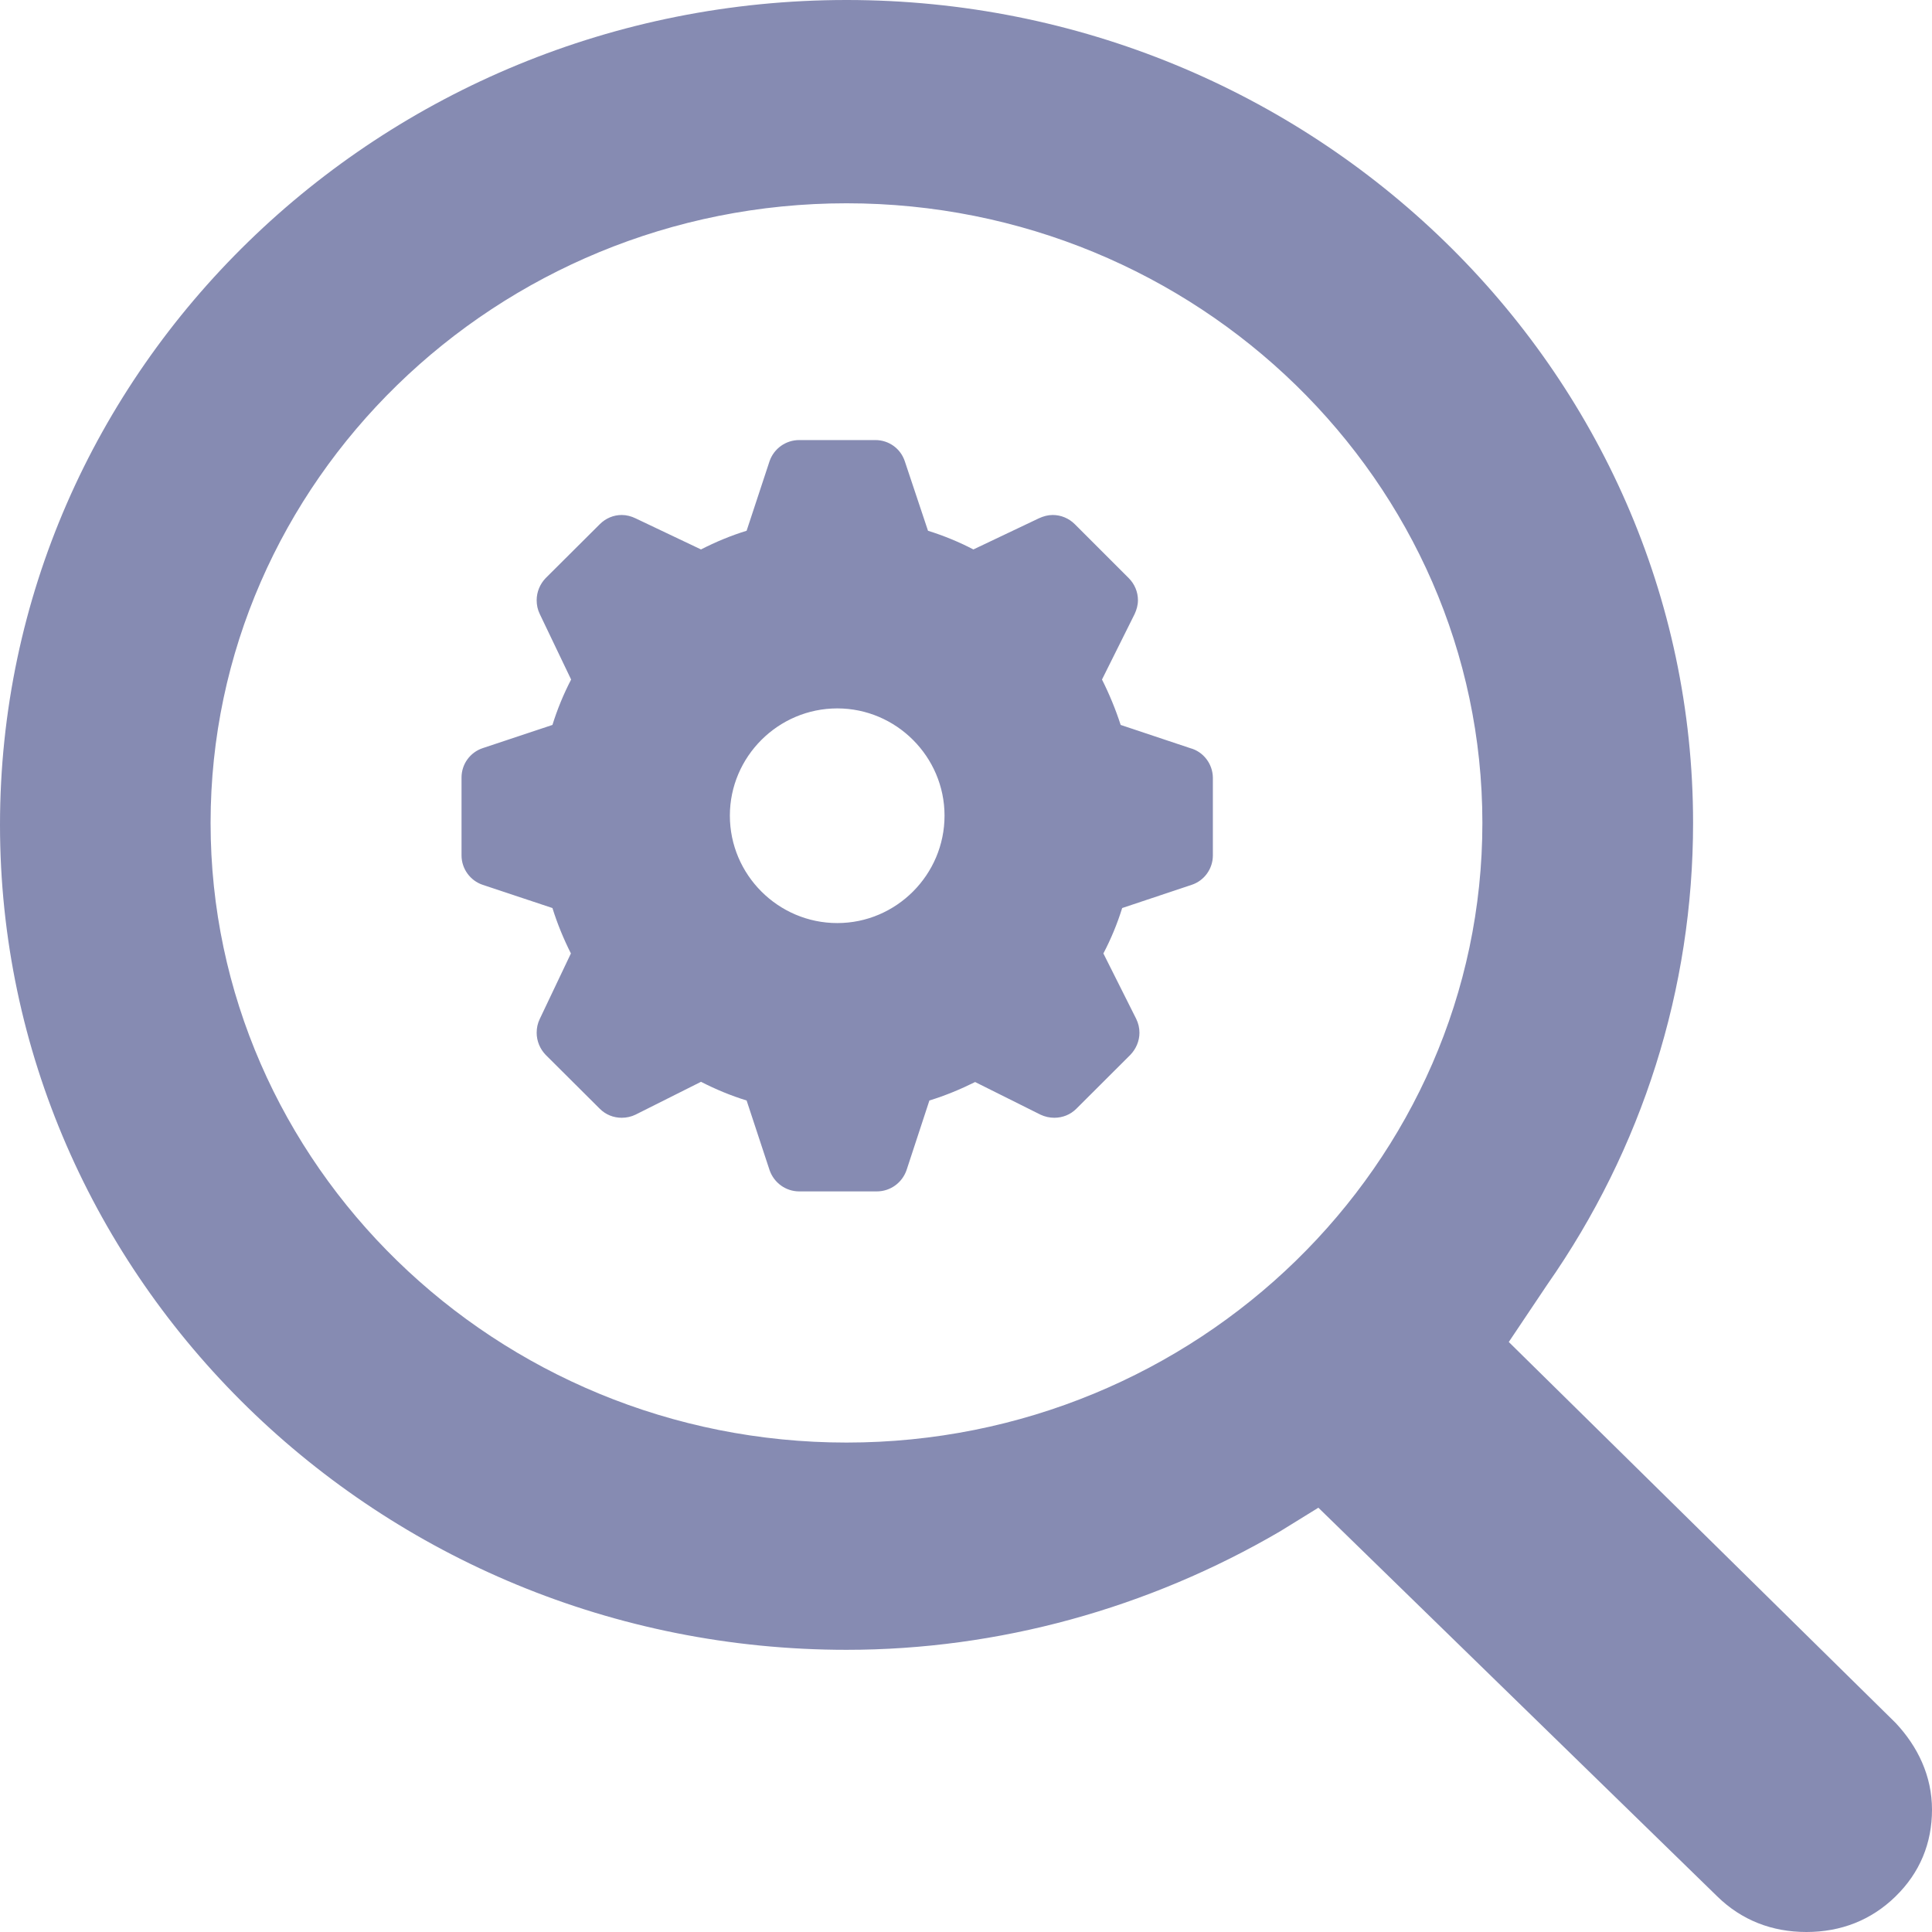 <svg width="18" height="18" viewBox="0 0 18 18" fill="none" xmlns="http://www.w3.org/2000/svg">
<path fill-rule="evenodd" clip-rule="evenodd" d="M0 7.685C0 3.438 3.547 0 7.887 0C12.226 0 15.774 3.438 15.774 7.667C15.774 9.211 15.302 10.701 14.415 11.969L14.057 12.503L17.66 16.051C17.868 16.272 18 16.547 18 16.86C18 17.173 17.887 17.448 17.66 17.669C17.434 17.89 17.151 18 16.83 18C16.509 18 16.226 17.89 16 17.669L12.283 14.047L11.925 14.268C10.698 14.985 9.302 15.371 7.887 15.371C3.528 15.371 0 11.914 0 7.685ZM1.962 7.667C1.962 10.848 4.623 13.44 7.887 13.44C11.151 13.44 13.811 10.848 13.811 7.667C13.811 4.486 11.151 1.894 7.887 1.894C4.623 1.894 1.962 4.486 1.962 7.667ZM10.441 6.754L11.088 6.97C11.212 7.003 11.298 7.117 11.3 7.244V7.954V7.97C11.3 8.093 11.221 8.205 11.102 8.244L10.455 8.46C10.41 8.605 10.351 8.748 10.28 8.883L10.586 9.493C10.606 9.534 10.616 9.577 10.616 9.622C10.616 9.699 10.584 9.773 10.531 9.828L10.028 10.33C9.973 10.385 9.9 10.414 9.822 10.414C9.779 10.414 9.734 10.404 9.694 10.385L9.085 10.081C8.948 10.149 8.806 10.208 8.659 10.253L8.446 10.902C8.405 11.02 8.295 11.1 8.169 11.1H8.156H7.446C7.321 11.1 7.211 11.02 7.17 10.902L6.956 10.253C6.809 10.208 6.668 10.149 6.531 10.079L5.921 10.385C5.882 10.404 5.837 10.414 5.793 10.414C5.715 10.414 5.643 10.385 5.588 10.33L5.084 9.828C5.031 9.773 5 9.699 5 9.622C5 9.577 5.009 9.534 5.029 9.493L5.319 8.883C5.251 8.748 5.192 8.605 5.147 8.46L4.498 8.244C4.38 8.205 4.3 8.093 4.3 7.97V7.954V7.244C4.3 7.119 4.38 7.009 4.498 6.97L5.147 6.754C5.192 6.609 5.251 6.466 5.321 6.331L5.029 5.721C5.009 5.68 5 5.637 5 5.592C5 5.515 5.031 5.441 5.084 5.386L5.588 4.884C5.643 4.829 5.715 4.798 5.793 4.798C5.837 4.798 5.882 4.81 5.921 4.829L6.531 5.119C6.668 5.049 6.809 4.99 6.956 4.945L7.17 4.296C7.211 4.179 7.321 4.1 7.446 4.1H8.14H8.156C8.281 4.1 8.391 4.179 8.43 4.298L8.646 4.945C8.791 4.99 8.934 5.049 9.069 5.119L9.679 4.829C9.72 4.81 9.763 4.798 9.808 4.798C9.885 4.798 9.959 4.829 10.014 4.884L10.516 5.386C10.571 5.441 10.602 5.515 10.602 5.592C10.602 5.637 10.59 5.68 10.571 5.721L10.267 6.331C10.335 6.466 10.394 6.609 10.441 6.754ZM6.8 7.599C6.8 8.15 7.25 8.6 7.801 8.6C8.35 8.6 8.8 8.15 8.8 7.599C8.8 7.05 8.35 6.6 7.801 6.6C7.25 6.6 6.8 7.05 6.8 7.599Z" fill="#868BB2"/>
</svg>
